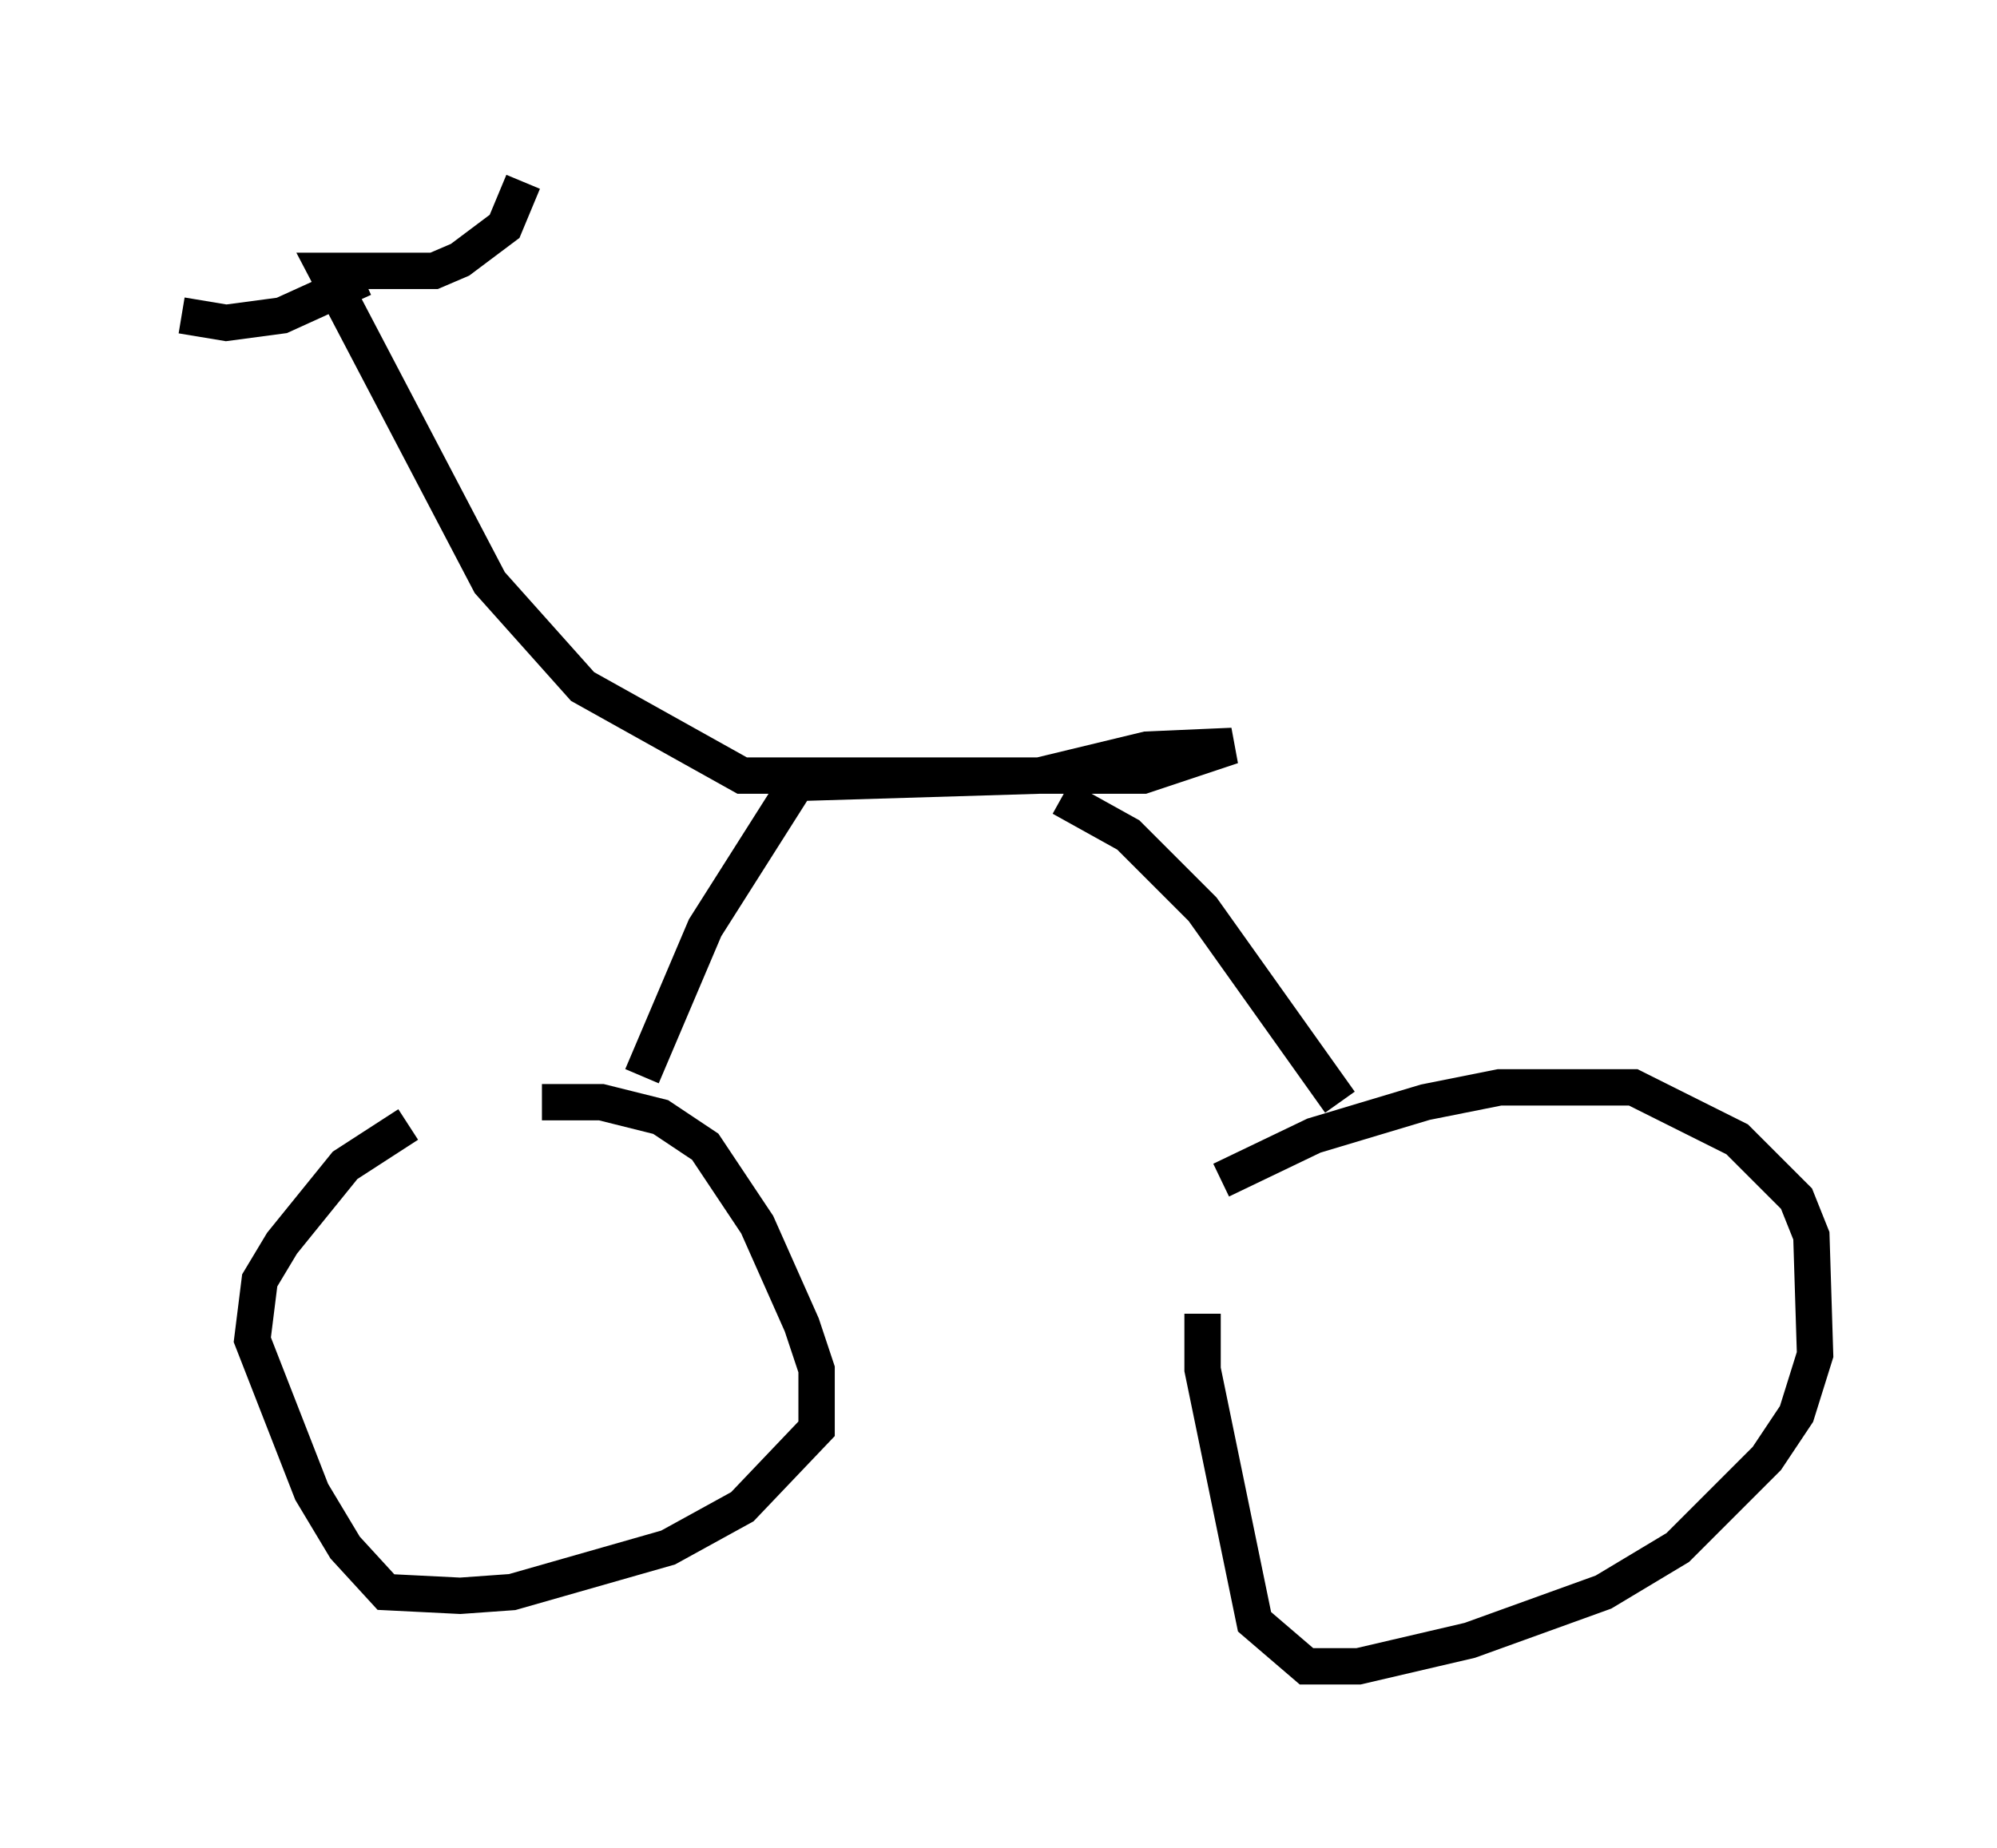 <?xml version="1.0" encoding="utf-8" ?>
<svg baseProfile="full" height="50.834" version="1.1" width="54.917" xmlns="http://www.w3.org/2000/svg" xmlns:ev="http://www.w3.org/2001/xml-events" xmlns:xlink="http://www.w3.org/1999/xlink"><defs /><rect fill="white" height="50.834" width="54.917" x="0" y="0" /><path d="M14.29, 30.725 m0.613, -0.408 l1.633, 0.0 1.633, 0.408 l1.225, 0.817 1.429, 2.144 l1.225, 2.756 0.408, 1.225 l0.0, 1.633 -2.042, 2.144 l-2.042, 1.123 -4.288, 1.225 l-1.429, 0.102 -2.042, -0.102 l-1.123, -1.225 -0.919, -1.531 l-1.633, -4.185 0.204, -1.633 l0.613, -1.021 1.735, -2.144 l1.735, -1.123 m22.356, 1.531 l2.552, -1.225 3.063, -0.919 l2.042, -0.408 3.675, 0.0 l2.858, 1.429 1.633, 1.633 l0.408, 1.021 0.102, 3.267 l-0.51, 1.633 -0.817, 1.225 l-2.45, 2.45 -2.042, 1.225 l-3.675, 1.327 -3.063, 0.715 l-1.429, 0.0 -1.429, -1.225 l-1.429, -6.942 0.0, -1.531 m3.777, -5.819 l-3.777, -5.308 -2.042, -2.042 l-1.838, -1.021 m-11.536, 7.656 l1.735, -4.083 2.654, -4.185 m-0.204, 0.204 l6.738, -0.204 2.96, -0.715 l2.348, -0.102 -2.45, 0.817 l-11.025, 0.0 -4.39, -2.45 l-2.552, -2.858 -4.492, -8.575 l2.96, 0.0 0.715, -0.306 l1.225, -0.919 0.51, -1.225 m-4.39, 2.654 l-2.246, 1.021 -1.531, 0.204 l-1.225, -0.204 " fill="none" stroke="black" stroke-width="1" /></svg>